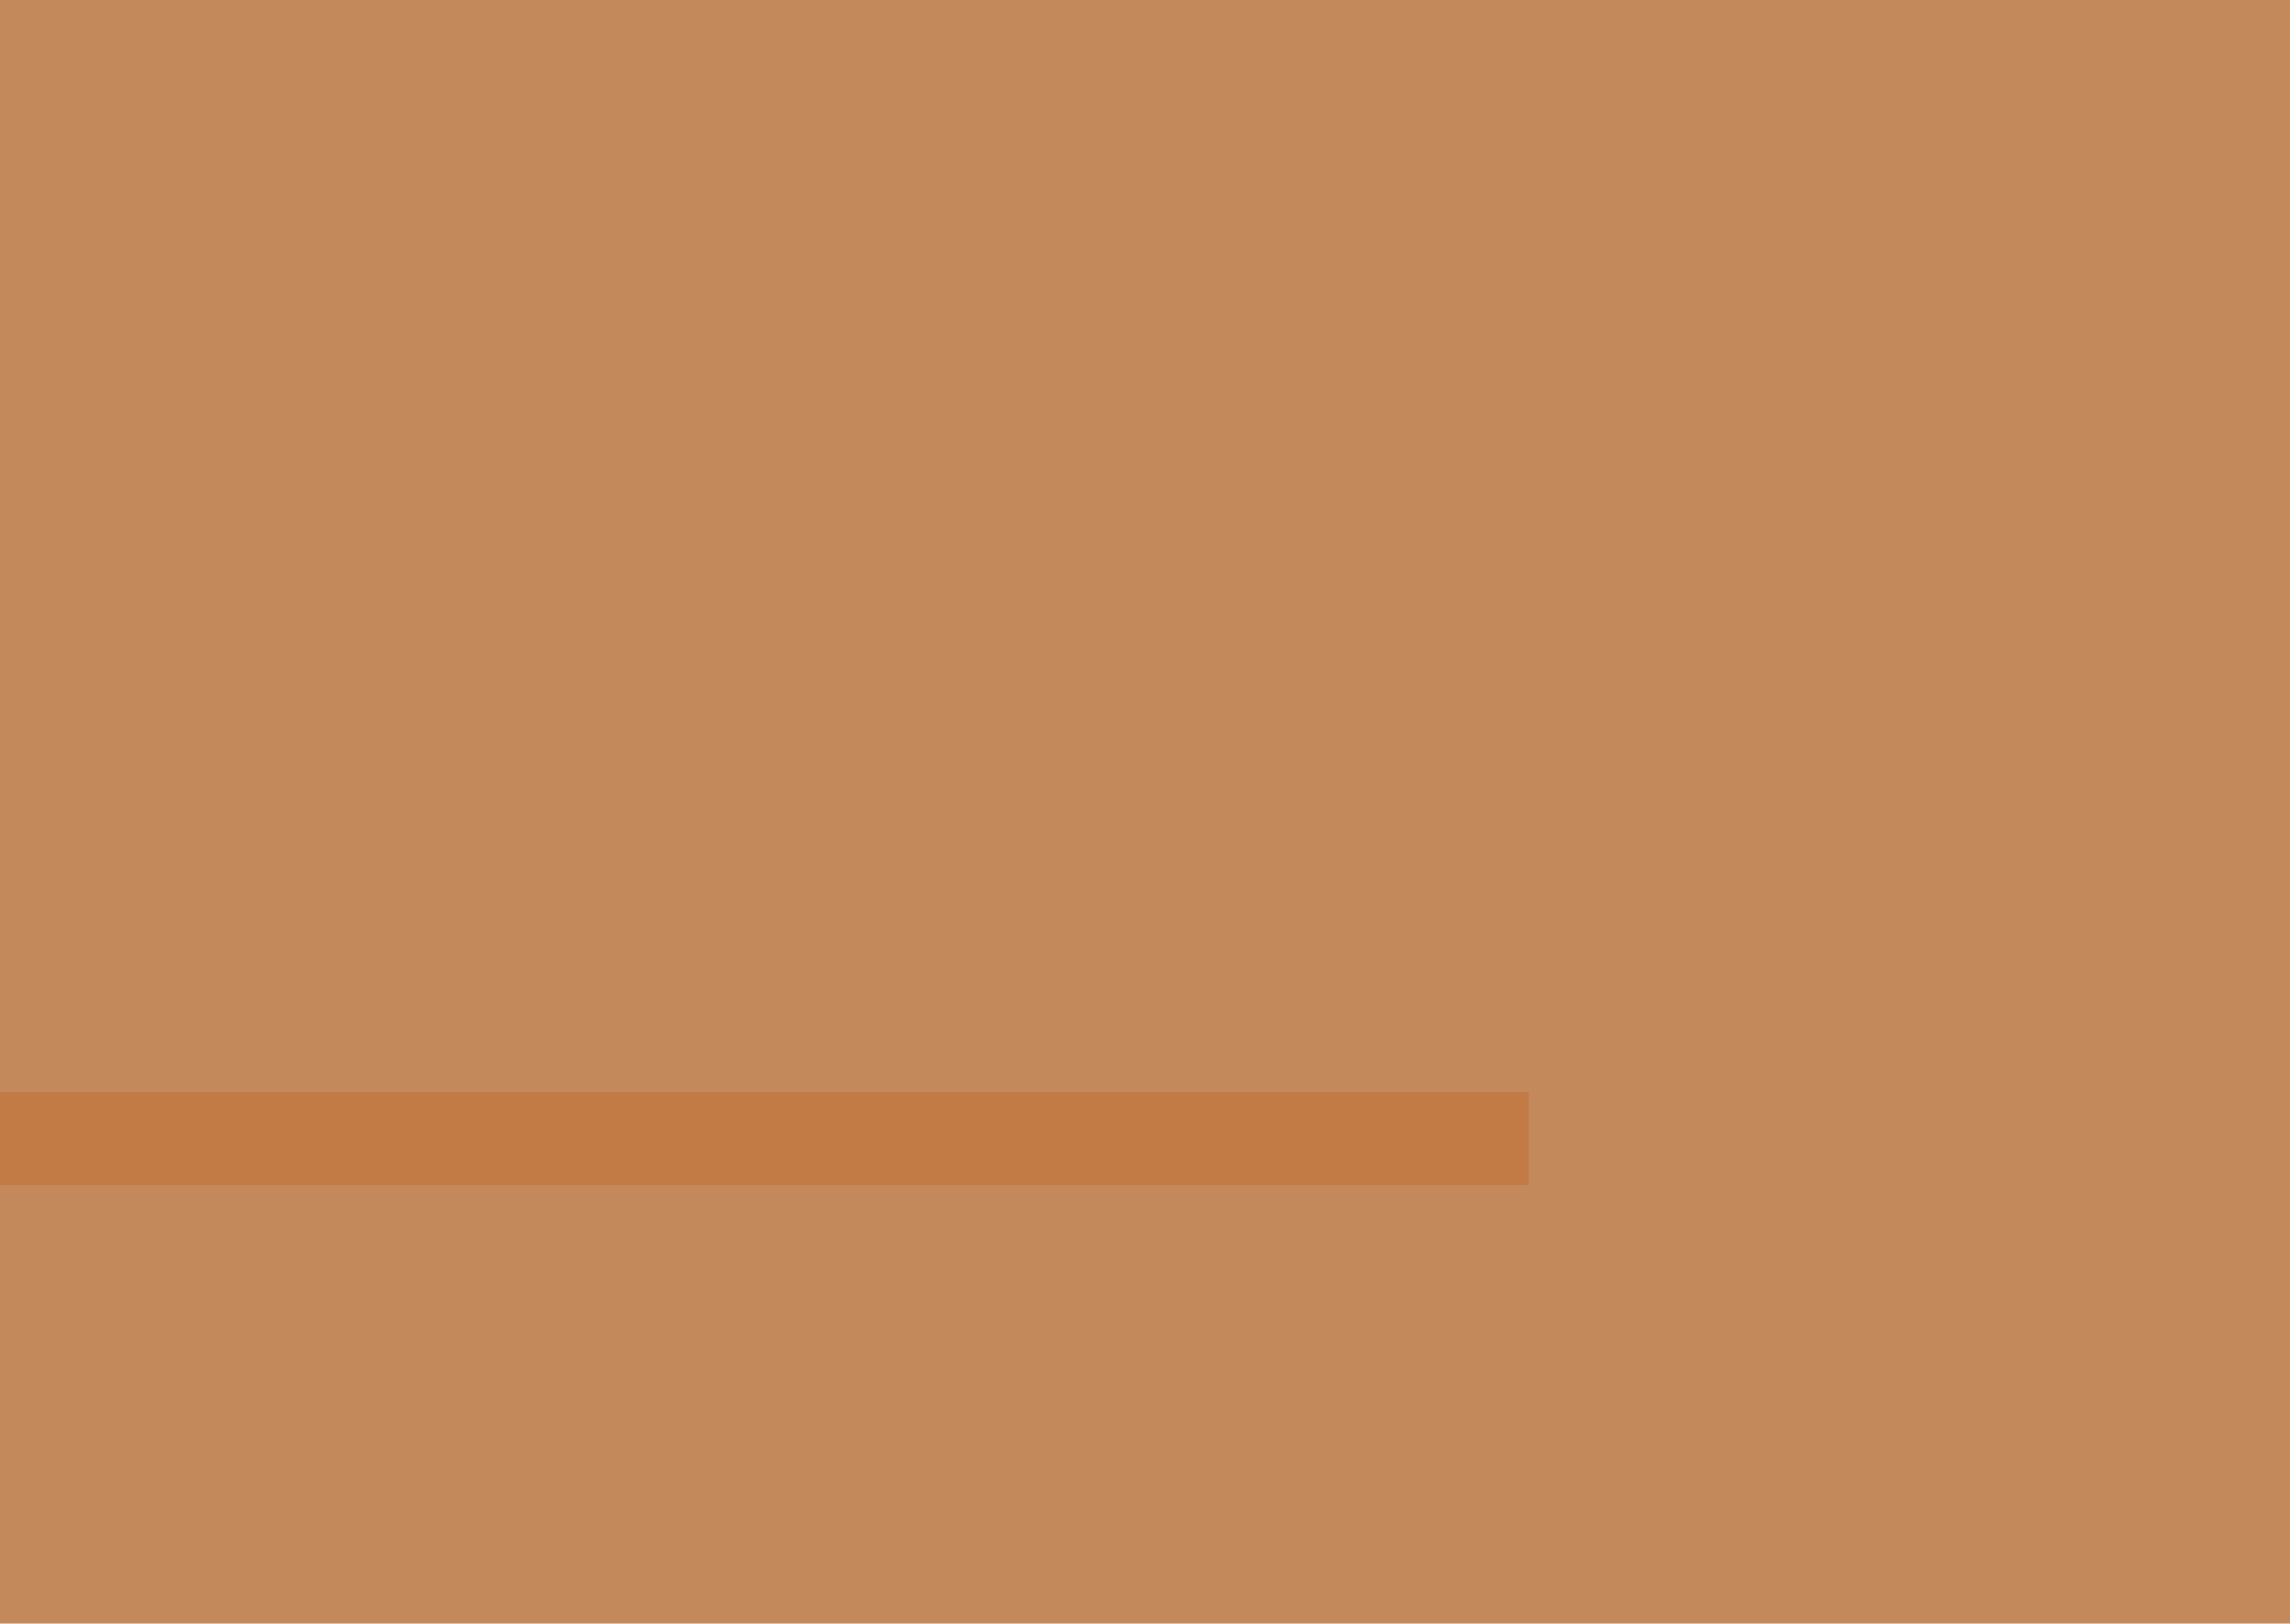 <svg width="1275" height="904" viewBox="0 0 1275 904" fill="none" xmlns="http://www.w3.org/2000/svg">
<g clip-path="url(#clip0_50_30)">
<path d="M0 0H1275V904H637.5H0V0Z" fill="#C3895B"/>
<rect y="608" width="851" height="52" fill="#C37B45"/>
<path d="M591.089 704.988C591.056 705.151 591.04 705.33 591.04 705.525C591.04 705.688 591.024 705.851 590.991 706.014C590.731 706.242 590.503 706.388 590.308 706.453C590.145 706.518 589.998 706.681 589.868 706.941C589.771 707.104 589.722 707.283 589.722 707.479C589.722 707.674 589.673 707.853 589.575 708.016C589.478 708.243 589.233 708.488 588.843 708.748C588.485 708.976 588.224 709.122 588.062 709.188C587.866 709.285 587.655 709.367 587.427 709.432C587.231 709.497 587.036 709.578 586.841 709.676C586.548 709.806 586.304 709.904 586.108 709.969C585.946 710.034 585.767 710.083 585.571 710.115C585.376 710.115 585.164 710.132 584.937 710.164C584.709 710.164 584.416 710.197 584.058 710.262C583.96 710.262 583.895 710.294 583.862 710.359C583.83 710.392 583.765 710.441 583.667 710.506C583.569 710.571 583.423 710.636 583.228 710.701C583.032 710.734 582.739 710.766 582.349 710.799C581.991 710.831 581.714 710.864 581.519 710.896C581.356 710.896 581.079 710.929 580.688 710.994C580.461 711.059 580.249 711.157 580.054 711.287C579.858 711.417 579.647 711.531 579.419 711.629C578.963 711.889 578.621 712.15 578.394 712.41C578.198 712.638 578.035 712.85 577.905 713.045C577.71 713.37 577.612 713.745 577.612 714.168C577.645 714.559 577.58 714.982 577.417 715.438C577.287 715.763 577.075 716.089 576.782 716.414C576.489 716.74 576.278 717.081 576.147 717.439C576.115 717.602 576.115 717.781 576.147 717.977C576.18 718.172 576.18 718.383 576.147 718.611C576.082 719.035 575.936 719.474 575.708 719.93C575.48 720.353 575.285 720.809 575.122 721.297C575.057 721.557 575.024 721.818 575.024 722.078C575.057 722.339 575.041 722.599 574.976 722.859C574.878 723.478 574.731 724.145 574.536 724.861C574.341 725.545 574.162 726.229 573.999 726.912C573.934 727.303 573.901 727.71 573.901 728.133C573.934 728.523 573.901 728.865 573.804 729.158C573.739 729.451 573.608 729.728 573.413 729.988C573.25 730.249 573.088 730.525 572.925 730.818C572.795 731.079 572.697 731.372 572.632 731.697C572.599 731.99 572.681 732.316 572.876 732.674C572.778 733.878 572.616 735.099 572.388 736.336C572.16 737.573 571.867 738.761 571.509 739.9C571.411 740.258 571.248 740.73 571.021 741.316C570.825 741.902 570.63 742.277 570.435 742.439C570.239 742.602 569.979 742.7 569.653 742.732C569.36 742.798 569.051 742.798 568.726 742.732C568.433 742.667 568.156 742.553 567.896 742.391C567.635 742.228 567.456 742.033 567.358 741.805C567.163 741.935 566.984 742.114 566.821 742.342C566.691 742.57 566.496 742.749 566.235 742.879C565.91 743.042 565.568 743.107 565.21 743.074C564.884 743.042 564.543 743.107 564.185 743.27C563.859 743.4 563.566 743.546 563.306 743.709C563.045 743.904 562.785 744.035 562.524 744.1C562.362 744.165 562.199 744.181 562.036 744.148C561.906 744.148 561.776 744.181 561.646 744.246C561.45 744.344 561.304 744.507 561.206 744.734C561.108 744.962 560.962 745.141 560.767 745.271C560.506 745.206 560.213 745.158 559.888 745.125C559.562 745.125 559.318 745.044 559.155 744.881C559.09 744.035 559.22 743.286 559.546 742.635C559.871 742.016 560.116 741.398 560.278 740.779C560.409 740.421 560.49 740.079 560.522 739.754C560.588 739.428 560.653 739.054 560.718 738.631C560.848 738.175 561.011 737.703 561.206 737.215C561.401 736.694 561.548 736.173 561.646 735.652C561.743 735.294 561.792 734.936 561.792 734.578C561.825 734.188 561.906 733.813 562.036 733.455C562.101 733.195 562.264 732.918 562.524 732.625C562.785 732.299 562.98 731.958 563.11 731.6C563.241 731.242 563.354 730.835 563.452 730.379C563.55 729.923 563.68 729.484 563.843 729.061C564.006 728.507 564.233 728.035 564.526 727.645C564.852 727.254 564.998 726.814 564.966 726.326C564.966 726.098 564.917 725.919 564.819 725.789C564.722 725.659 564.673 725.512 564.673 725.35C564.64 725.089 564.673 724.731 564.771 724.275C564.868 723.82 564.966 723.413 565.063 723.055C565.226 722.371 565.389 721.753 565.552 721.199C565.715 720.646 565.877 720.092 566.04 719.539C566.105 719.279 566.154 719.035 566.187 718.807C566.252 718.546 566.317 718.318 566.382 718.123C566.447 717.863 566.545 717.651 566.675 717.488C566.838 717.293 566.951 717.098 567.017 716.902C567.082 716.674 567.131 716.398 567.163 716.072C567.228 715.747 567.31 715.438 567.407 715.145C567.505 714.917 567.603 714.705 567.7 714.51C567.83 714.314 567.912 714.119 567.944 713.924C568.009 713.501 567.944 713.11 567.749 712.752C567.586 712.394 567.505 712.02 567.505 711.629C567.147 711.368 566.724 711.222 566.235 711.189C565.747 711.124 565.275 711.108 564.819 711.141C564.364 711.173 563.957 711.206 563.599 711.238C563.241 711.238 562.834 711.255 562.378 711.287C561.629 711.32 560.978 711.385 560.425 711.482C559.871 711.58 559.334 711.678 558.813 711.775C558.325 711.873 557.821 711.954 557.3 712.02C556.779 712.052 556.193 712.052 555.542 712.02C555.607 711.661 555.656 711.287 555.688 710.896C555.688 710.473 555.737 710.132 555.835 709.871C556.03 709.708 556.226 709.627 556.421 709.627C556.616 709.594 556.828 709.562 557.056 709.529C556.925 709.334 556.86 709.155 556.86 708.992C556.893 708.829 556.925 708.683 556.958 708.553C557.023 708.39 557.088 708.243 557.153 708.113C557.251 707.951 557.316 707.804 557.349 707.674C557.414 707.348 557.43 707.023 557.397 706.697C557.397 706.372 557.544 706.111 557.837 705.916C558.293 705.883 558.7 705.883 559.058 705.916C559.416 705.949 559.757 705.997 560.083 706.062C560.409 706.095 560.734 706.128 561.06 706.16C561.418 706.193 561.825 706.193 562.28 706.16C563.322 706.095 564.168 706.014 564.819 705.916C565.503 705.818 566.333 705.753 567.31 705.721C567.993 705.721 568.644 705.737 569.263 705.77C569.914 705.77 570.516 705.802 571.069 705.867C571.655 705.965 572.078 706.014 572.339 706.014C572.632 706.014 572.892 706.014 573.12 706.014C573.348 705.981 573.592 705.949 573.853 705.916C574.113 705.883 574.504 705.867 575.024 705.867C575.578 705.867 576.099 705.835 576.587 705.77C577.108 705.672 577.645 705.639 578.198 705.672C578.817 705.672 579.24 705.721 579.468 705.818C579.728 705.883 579.94 705.949 580.103 706.014C580.265 706.079 580.444 706.144 580.64 706.209C580.835 706.242 581.193 706.225 581.714 706.16C582.072 706.095 582.3 706.03 582.397 705.965C582.495 705.867 582.723 705.786 583.081 705.721C583.407 705.688 583.732 705.688 584.058 705.721C584.383 705.721 584.725 705.704 585.083 705.672C586.06 705.574 587.036 705.411 588.013 705.184C589.022 704.923 590.047 704.858 591.089 704.988ZM614.087 706.16C614.868 706.844 615.666 707.495 616.479 708.113C617.326 708.699 618.026 709.399 618.579 710.213C618.709 710.376 618.807 710.555 618.872 710.75C618.97 710.945 619.084 711.124 619.214 711.287C619.474 711.645 619.751 712.036 620.044 712.459C620.337 712.882 620.549 713.37 620.679 713.924C620.744 714.314 620.744 714.738 620.679 715.193C620.614 715.617 620.614 716.056 620.679 716.512C620.711 716.707 620.809 716.87 620.972 717C621.167 717.098 621.297 717.277 621.362 717.537C621.46 717.993 621.427 718.449 621.265 718.904C621.134 719.36 621.102 719.881 621.167 720.467C621.167 720.825 621.248 721.134 621.411 721.395C621.606 721.622 621.704 721.883 621.704 722.176C621.737 722.632 621.688 723.087 621.558 723.543C621.427 723.966 621.33 724.389 621.265 724.812C621.004 726.147 620.76 727.286 620.532 728.23C620.337 729.174 619.979 730.135 619.458 731.111C619.165 731.567 618.905 732.039 618.677 732.527C618.481 733.016 618.254 733.455 617.993 733.846C617.31 734.887 616.545 735.848 615.698 736.727C614.852 737.573 614.087 738.436 613.403 739.314C612.166 739.868 610.994 740.405 609.888 740.926C608.781 741.447 607.528 741.935 606.128 742.391C605.802 742.488 605.477 742.602 605.151 742.732C604.858 742.863 604.533 742.977 604.175 743.074C603.752 743.172 603.312 743.237 602.856 743.27C602.401 743.302 601.945 743.351 601.489 743.416C601.164 743.481 600.838 743.562 600.513 743.66C600.187 743.79 599.845 743.872 599.487 743.904C599.129 743.969 598.787 743.953 598.462 743.855C598.169 743.758 597.843 743.676 597.485 743.611C597.225 743.546 596.932 743.53 596.606 743.562C596.313 743.628 596.037 743.644 595.776 743.611C595.614 743.579 595.451 743.497 595.288 743.367C595.125 743.27 594.93 743.172 594.702 743.074C594.507 742.977 594.279 742.911 594.019 742.879C593.791 742.846 593.579 742.798 593.384 742.732C593.123 742.635 592.879 742.505 592.651 742.342C592.424 742.212 592.179 742.114 591.919 742.049C591.724 741.984 591.528 741.951 591.333 741.951C591.138 741.951 590.959 741.919 590.796 741.854C590.568 741.788 590.356 741.658 590.161 741.463C589.998 741.235 589.787 741.04 589.526 740.877C589.266 740.714 589.006 740.584 588.745 740.486C588.485 740.389 588.273 740.275 588.11 740.145C587.655 739.819 587.183 739.363 586.694 738.777C586.239 738.191 585.832 737.573 585.474 736.922C585.181 736.336 584.823 735.734 584.399 735.115C584.009 734.497 583.7 733.846 583.472 733.162C583.407 732.771 583.358 732.348 583.325 731.893C583.293 731.404 583.244 730.916 583.179 730.428C583.114 729.484 583.081 728.507 583.081 727.498C583.114 726.489 583.228 725.382 583.423 724.178C583.488 723.82 583.602 723.478 583.765 723.152C583.927 722.794 584.09 722.436 584.253 722.078C584.383 721.72 584.497 721.362 584.595 721.004C584.725 720.646 584.855 720.304 584.985 719.979C585.148 719.686 585.376 719.409 585.669 719.148C585.962 718.888 586.157 718.579 586.255 718.221C586.353 717.863 586.336 717.537 586.206 717.244C586.108 716.951 586.092 716.609 586.157 716.219C586.255 715.438 586.613 714.754 587.231 714.168C587.882 713.549 588.485 712.915 589.038 712.264C589.754 711.482 590.438 710.831 591.089 710.311C591.74 709.79 592.505 709.204 593.384 708.553C593.514 708.488 593.677 708.423 593.872 708.357C594.1 708.26 594.312 708.146 594.507 708.016C594.67 707.885 594.832 707.755 594.995 707.625C595.158 707.462 595.304 707.348 595.435 707.283C595.728 707.218 596.021 707.218 596.313 707.283C596.639 707.316 596.948 707.299 597.241 707.234C597.502 707.169 597.746 707.039 597.974 706.844C598.234 706.648 598.478 706.437 598.706 706.209C598.934 705.981 599.162 705.753 599.39 705.525C599.618 705.298 599.845 705.118 600.073 704.988C600.171 704.923 600.285 704.891 600.415 704.891C600.578 704.858 600.724 704.809 600.854 704.744C601.766 704.354 602.726 704.223 603.735 704.354C604.777 704.451 605.819 704.533 606.86 704.598C607.642 704.663 608.423 704.728 609.204 704.793C610.018 704.826 610.767 704.939 611.45 705.135C611.906 705.265 612.345 705.46 612.769 705.721C613.192 705.949 613.631 706.095 614.087 706.16ZM605.493 736.434C605.721 736.206 605.949 735.913 606.177 735.555C606.405 735.164 606.649 734.79 606.909 734.432C607.43 733.553 607.918 732.658 608.374 731.746C608.83 730.802 609.285 729.858 609.741 728.914C610.164 727.97 610.522 726.977 610.815 725.936C611.141 724.861 611.483 723.787 611.841 722.713C611.971 722.355 612.166 721.964 612.427 721.541C612.72 721.118 612.866 720.76 612.866 720.467C612.899 720.239 612.834 720.027 612.671 719.832C612.541 719.604 612.459 719.409 612.427 719.246C612.427 719.018 612.427 718.823 612.427 718.66C612.459 718.465 612.459 718.27 612.427 718.074C612.427 717.879 612.394 717.7 612.329 717.537C612.264 717.374 612.199 717.212 612.134 717.049C612.069 716.756 612.02 716.447 611.987 716.121C611.955 715.796 611.938 715.486 611.938 715.193C611.938 714.933 611.955 714.689 611.987 714.461C612.02 714.201 612.02 713.94 611.987 713.68C611.825 712.898 611.483 712.231 610.962 711.678C610.441 711.092 609.92 710.587 609.399 710.164C609.237 710.034 609.106 709.904 609.009 709.773C608.911 709.611 608.797 709.497 608.667 709.432C608.439 709.367 608.179 709.318 607.886 709.285C607.625 709.253 607.397 709.253 607.202 709.285C606.486 709.35 605.835 709.513 605.249 709.773C604.696 710.001 604.061 710.197 603.345 710.359C602.303 711.043 601.18 711.824 599.976 712.703C598.804 713.582 597.843 714.575 597.095 715.682C596.997 715.844 596.916 716.007 596.851 716.17C596.818 716.333 596.753 716.495 596.655 716.658C596.493 716.919 596.313 717.146 596.118 717.342C595.923 717.505 595.744 717.716 595.581 717.977C595.288 718.465 594.995 719.002 594.702 719.588C594.409 720.174 594.214 720.711 594.116 721.199C593.953 721.85 593.856 722.55 593.823 723.299C593.791 724.048 593.726 724.796 593.628 725.545C593.53 726.456 593.416 727.352 593.286 728.23C593.156 729.077 593.123 729.874 593.188 730.623C593.188 730.818 593.221 731.03 593.286 731.258C593.351 731.453 593.4 731.665 593.433 731.893C593.53 732.739 593.628 733.455 593.726 734.041C593.823 734.627 594.084 735.18 594.507 735.701C594.67 735.896 594.897 736.076 595.19 736.238C595.483 736.368 595.728 736.531 595.923 736.727C596.086 736.889 596.2 737.052 596.265 737.215C596.362 737.378 596.493 737.524 596.655 737.654C597.729 738.501 599.259 738.924 601.245 738.924C601.864 738.501 602.58 738.126 603.394 737.801C604.24 737.475 604.94 737.02 605.493 736.434ZM680.688 705.232C680.916 705.623 681.03 705.997 681.03 706.355C680.282 706.551 679.614 706.779 679.028 707.039C678.475 707.267 677.97 707.544 677.515 707.869C677.059 708.162 676.636 708.536 676.245 708.992C675.887 709.415 675.529 709.92 675.171 710.506C674.976 710.799 674.748 711.027 674.487 711.189C674.259 711.352 674.064 711.596 673.901 711.922C673.674 712.345 673.494 712.817 673.364 713.338C673.234 713.826 673.104 714.331 672.974 714.852C672.909 715.014 672.843 715.193 672.778 715.389C672.713 715.551 672.648 715.714 672.583 715.877C672.518 716.235 672.502 716.577 672.534 716.902C672.567 717.228 672.518 717.553 672.388 717.879C672.29 718.139 672.16 718.351 671.997 718.514C671.834 718.676 671.704 718.855 671.606 719.051C671.346 719.507 671.167 720.011 671.069 720.564C671.004 721.118 670.939 721.704 670.874 722.322C670.841 722.518 670.776 722.697 670.679 722.859C670.614 723.022 670.549 723.201 670.483 723.396C670.418 723.657 670.369 723.917 670.337 724.178C670.304 724.406 670.256 724.65 670.19 724.91C669.963 725.561 669.718 726.229 669.458 726.912C669.23 727.563 669.067 728.214 668.97 728.865C668.905 729.223 668.872 729.581 668.872 729.939C668.905 730.265 668.888 730.607 668.823 730.965C668.66 731.909 668.433 732.82 668.14 733.699C667.847 734.546 667.57 735.376 667.31 736.189C667.147 736.775 667.017 737.329 666.919 737.85C666.854 738.338 666.724 738.859 666.528 739.412C666.398 739.705 666.3 739.982 666.235 740.242C666.17 740.47 666.04 740.698 665.845 740.926C665.649 741.154 665.373 741.333 665.015 741.463C664.657 741.593 664.282 741.707 663.892 741.805C663.501 741.902 663.11 741.984 662.72 742.049C662.362 742.146 662.036 742.244 661.743 742.342C661.45 742.472 661.206 742.651 661.011 742.879C660.815 743.139 660.604 743.367 660.376 743.562C660.148 743.79 659.888 743.937 659.595 744.002C659.334 744.1 658.976 744.051 658.521 743.855C658.488 743.465 658.472 743.025 658.472 742.537C658.504 742.049 658.553 741.609 658.618 741.219C658.716 740.665 658.879 740.177 659.106 739.754C659.367 739.331 659.611 738.875 659.839 738.387C660.197 737.54 660.425 736.727 660.522 735.945C660.62 735.164 660.832 734.35 661.157 733.504C661.45 733.309 661.646 733.097 661.743 732.869C661.841 732.641 661.89 732.397 661.89 732.137C661.922 731.844 661.922 731.535 661.89 731.209C661.857 730.883 661.873 730.525 661.938 730.135C661.971 729.744 662.069 729.354 662.231 728.963C662.394 728.572 662.508 728.165 662.573 727.742C662.638 727.384 662.671 727.107 662.671 726.912C662.703 726.684 662.72 726.489 662.72 726.326C662.752 726.163 662.785 726.001 662.817 725.838C662.882 725.643 662.964 725.398 663.062 725.105C663.192 724.812 663.338 724.52 663.501 724.227C663.664 723.934 663.81 723.624 663.94 723.299C664.201 722.452 664.396 721.557 664.526 720.613C664.657 719.669 664.787 718.742 664.917 717.83C664.982 717.277 665.08 716.658 665.21 715.975C665.373 715.291 665.422 714.673 665.356 714.119C665.226 714.119 664.982 714.314 664.624 714.705C664.299 715.096 663.892 715.617 663.403 716.268C662.948 716.886 662.427 717.602 661.841 718.416C661.287 719.197 660.734 720.011 660.181 720.857C659.66 721.671 659.155 722.452 658.667 723.201C658.211 723.917 657.837 724.536 657.544 725.057C657.056 725.35 656.681 725.691 656.421 726.082C656.193 726.44 655.998 726.831 655.835 727.254C655.672 727.677 655.509 728.133 655.347 728.621C655.184 729.077 654.94 729.549 654.614 730.037C654.354 731.046 653.914 732.039 653.296 733.016C652.677 733.992 652.173 734.952 651.782 735.896C651.685 736.157 651.587 736.401 651.489 736.629C651.424 736.824 651.31 737.052 651.147 737.312C650.887 737.964 650.578 738.598 650.22 739.217C649.894 739.803 649.552 740.421 649.194 741.072C648.804 741.723 648.364 742.326 647.876 742.879C647.681 743.139 647.518 743.481 647.388 743.904C647.29 744.327 647.127 744.572 646.899 744.637C646.606 744.702 646.297 744.653 645.972 744.49C645.646 744.36 645.337 744.262 645.044 744.197C644.458 743.351 644.116 742.505 644.019 741.658C644.019 741.43 644.051 741.219 644.116 741.023C644.181 740.796 644.198 740.584 644.165 740.389C644.132 740.031 643.986 739.64 643.726 739.217C643.465 738.761 643.302 738.305 643.237 737.85C643.107 737.296 643.107 736.775 643.237 736.287C643.368 735.766 643.368 735.294 643.237 734.871C643.172 734.676 643.042 734.513 642.847 734.383C642.684 734.22 642.57 734.057 642.505 733.895C642.44 733.667 642.407 733.406 642.407 733.113C642.44 732.82 642.44 732.527 642.407 732.234C642.31 731.681 642.147 731.062 641.919 730.379C641.724 729.695 641.545 729.012 641.382 728.328C641.219 727.84 640.991 727.27 640.698 726.619C640.438 725.968 640.275 725.35 640.21 724.764C640.177 724.438 640.145 724.145 640.112 723.885C640.112 723.592 640.096 723.315 640.063 723.055C639.998 722.469 639.852 721.834 639.624 721.15C639.396 720.467 639.152 719.783 638.892 719.1C638.664 718.416 638.452 717.732 638.257 717.049C638.094 716.365 638.013 715.698 638.013 715.047C637.85 715.112 637.703 715.258 637.573 715.486C637.443 715.714 637.313 715.991 637.183 716.316C637.052 716.642 636.938 716.967 636.841 717.293C636.743 717.618 636.662 717.879 636.597 718.074C636.499 718.237 636.369 718.416 636.206 718.611C636.043 718.807 635.946 719.035 635.913 719.295C635.881 719.425 635.897 719.572 635.962 719.734C636.06 719.897 636.108 720.076 636.108 720.271C636.141 720.792 636.043 721.346 635.815 721.932C635.588 722.485 635.392 723.038 635.229 723.592C635.067 724.243 634.937 724.926 634.839 725.643C634.741 726.326 634.546 727.042 634.253 727.791C633.993 728.507 633.781 729.24 633.618 729.988C633.488 730.704 633.341 731.355 633.179 731.941C633.114 732.365 633.081 732.788 633.081 733.211C633.081 733.634 633.016 733.976 632.886 734.236C632.723 734.562 632.446 734.822 632.056 735.018C631.698 735.213 631.47 735.49 631.372 735.848C631.34 736.531 631.193 737.312 630.933 738.191C630.672 739.07 630.444 739.884 630.249 740.633C630.184 740.926 630.135 741.235 630.103 741.561C630.07 741.854 630.005 742.114 629.907 742.342C629.842 742.602 629.712 742.814 629.517 742.977C629.354 743.172 629.093 743.286 628.735 743.318C628.117 743.383 627.498 743.237 626.88 742.879C626.294 742.521 625.936 742.146 625.806 741.756C625.741 741.495 625.741 741.235 625.806 740.975C625.871 740.682 625.903 740.405 625.903 740.145C625.48 740.405 625.155 740.535 624.927 740.535C624.731 740.535 624.552 740.47 624.39 740.34C624.227 740.177 624.048 739.982 623.853 739.754C623.657 739.493 623.397 739.249 623.071 739.021C622.746 738.761 622.502 738.615 622.339 738.582C622.176 738.517 622.062 738.257 621.997 737.801C621.932 737.312 621.965 736.84 622.095 736.385C622.225 735.929 622.388 735.555 622.583 735.262C622.681 735.066 622.811 734.904 622.974 734.773C623.136 734.611 623.267 734.448 623.364 734.285C623.494 734.025 623.494 733.667 623.364 733.211C623.267 732.723 623.299 732.299 623.462 731.941C623.69 731.453 623.934 730.997 624.194 730.574C624.455 730.118 624.601 729.565 624.634 728.914C624.666 728.654 624.65 728.377 624.585 728.084C624.52 727.791 624.52 727.514 624.585 727.254C624.618 726.993 624.666 726.733 624.731 726.473C624.829 726.18 624.927 725.854 625.024 725.496C625.122 725.008 625.301 724.487 625.562 723.934C625.822 723.38 626.034 722.778 626.196 722.127C626.326 721.867 626.44 721.606 626.538 721.346C626.636 721.053 626.733 720.776 626.831 720.516C627.026 719.962 627.157 719.425 627.222 718.904C627.319 718.351 627.45 717.814 627.612 717.293C627.677 717.098 627.775 716.935 627.905 716.805C628.068 716.642 628.182 716.479 628.247 716.316C628.507 715.763 628.638 715.193 628.638 714.607C628.638 713.989 628.703 713.354 628.833 712.703C628.931 712.085 629.045 711.531 629.175 711.043C629.338 710.522 629.468 710.05 629.565 709.627C629.663 709.171 629.679 708.748 629.614 708.357C629.582 707.967 629.419 707.56 629.126 707.137C628.963 706.909 628.784 706.746 628.589 706.648C628.426 706.551 628.328 706.421 628.296 706.258C628.296 705.867 628.442 705.656 628.735 705.623C629.061 705.558 629.419 705.574 629.81 705.672C630.2 705.77 630.575 705.9 630.933 706.062C631.323 706.193 631.567 706.274 631.665 706.307C631.828 706.339 632.023 706.339 632.251 706.307C632.479 706.274 632.723 706.29 632.983 706.355C633.276 706.388 633.569 706.437 633.862 706.502C634.155 706.567 634.416 706.616 634.644 706.648C635.164 706.648 635.539 706.648 635.767 706.648C635.994 706.616 636.353 706.583 636.841 706.551C637.297 706.518 637.85 706.518 638.501 706.551C639.185 706.583 639.771 706.567 640.259 706.502C640.682 706.469 641.203 706.404 641.821 706.307C642.472 706.209 643.091 706.128 643.677 706.062C644.295 705.997 644.832 705.997 645.288 706.062C645.776 706.095 646.053 706.258 646.118 706.551C646.216 706.909 646.118 707.234 645.825 707.527C645.565 707.788 645.402 708.064 645.337 708.357C645.272 709.139 645.19 710.018 645.093 710.994C644.995 711.938 644.995 712.736 645.093 713.387C645.158 713.745 645.174 714.103 645.142 714.461C645.109 714.786 645.142 715.079 645.239 715.34C645.435 716.056 645.581 716.74 645.679 717.391C645.711 717.781 645.858 718.156 646.118 718.514C646.411 718.839 646.541 719.181 646.509 719.539C646.476 719.995 646.558 720.467 646.753 720.955C646.981 721.411 647.111 721.899 647.144 722.42C647.209 722.941 647.241 723.478 647.241 724.031C647.274 724.585 647.453 725.089 647.778 725.545C648.104 725.285 648.299 724.959 648.364 724.568C648.462 724.178 648.592 723.803 648.755 723.445C648.82 723.283 648.918 723.136 649.048 723.006C649.211 722.843 649.357 722.68 649.487 722.518C649.845 721.769 650.285 720.988 650.806 720.174C651.359 719.327 651.831 718.481 652.222 717.635C652.645 716.821 653.052 716.007 653.442 715.193C653.833 714.347 654.207 713.501 654.565 712.654C654.631 712.524 654.744 712.378 654.907 712.215C655.103 712.052 655.298 711.889 655.493 711.727C655.688 711.564 655.868 711.417 656.03 711.287C656.226 711.124 656.372 710.962 656.47 710.799C656.958 709.887 657.365 709.106 657.69 708.455C658.049 707.771 658.309 706.925 658.472 705.916C659.058 705.883 659.611 705.9 660.132 705.965C660.685 706.03 661.287 706.111 661.938 706.209C662.199 706.274 662.427 706.355 662.622 706.453C662.85 706.551 663.078 706.616 663.306 706.648C663.761 706.714 664.119 706.73 664.38 706.697C664.673 706.665 664.917 706.632 665.112 706.6C665.34 706.535 665.552 706.502 665.747 706.502C665.975 706.469 666.284 706.518 666.675 706.648C667.782 706.648 668.921 706.567 670.093 706.404C671.265 706.242 672.437 706.079 673.608 705.916C674.813 705.721 676.001 705.558 677.173 705.428C678.377 705.298 679.549 705.232 680.688 705.232ZM683.179 740.779C682.528 740.779 682.039 740.926 681.714 741.219C681.421 741.479 681.209 741.821 681.079 742.244C680.688 742.146 680.233 742.13 679.712 742.195C679.224 742.26 678.719 742.326 678.198 742.391C677.71 742.456 677.222 742.488 676.733 742.488C676.278 742.521 675.887 742.439 675.562 742.244C675.399 742.146 675.269 742.016 675.171 741.854C675.073 741.658 674.959 741.479 674.829 741.316C674.699 741.121 674.569 740.942 674.438 740.779C674.276 740.617 674.178 740.454 674.146 740.291C674.08 740.096 674.129 739.819 674.292 739.461C674.455 739.07 674.601 738.794 674.731 738.631C674.862 738.533 675.008 738.452 675.171 738.387C675.366 738.322 675.545 738.224 675.708 738.094C676.164 737.736 676.489 737.296 676.685 736.775C676.912 736.222 677.108 735.783 677.271 735.457C677.498 735.294 677.759 735.132 678.052 734.969C678.377 734.773 678.507 734.529 678.442 734.236C678.149 734.074 677.808 734.008 677.417 734.041C677.026 734.041 676.636 734.025 676.245 733.992C675.594 733.992 674.943 733.943 674.292 733.846C673.641 733.748 673.055 733.667 672.534 733.602C671.688 733.439 670.955 733.048 670.337 732.43C669.686 731.811 669.409 731.03 669.507 730.086C669.735 729.988 669.995 729.939 670.288 729.939C670.549 729.939 670.841 729.956 671.167 729.988C671.46 730.021 671.769 730.053 672.095 730.086C672.388 730.086 672.664 730.037 672.925 729.939C673.218 730.135 673.494 730.232 673.755 730.232C673.983 730.232 674.211 730.184 674.438 730.086C674.634 729.988 674.829 729.891 675.024 729.793C675.22 729.663 675.399 729.581 675.562 729.549C675.724 729.516 675.871 729.516 676.001 729.549C676.131 729.581 676.278 729.598 676.44 729.598C676.701 729.598 676.961 729.565 677.222 729.5C677.482 729.402 677.791 729.321 678.149 729.256C678.638 729.191 679.142 729.158 679.663 729.158C680.184 729.126 680.623 729.028 680.981 728.865C681.209 728.768 681.47 728.605 681.763 728.377C682.056 728.117 682.267 727.889 682.397 727.693C682.463 727.531 682.479 727.384 682.446 727.254C682.446 727.091 682.479 726.928 682.544 726.766C682.707 726.212 682.983 725.724 683.374 725.301C683.797 724.878 684.139 724.406 684.399 723.885C684.497 723.624 684.562 723.429 684.595 723.299C684.66 723.169 684.709 723.055 684.741 722.957C684.774 722.859 684.806 722.745 684.839 722.615C684.904 722.485 685.018 722.29 685.181 722.029C685.474 721.574 685.767 721.134 686.06 720.711C686.385 720.288 686.759 719.881 687.183 719.49C687.183 719.295 687.215 719.132 687.28 719.002C687.345 718.839 687.41 718.676 687.476 718.514C688.354 718.156 689.071 717.684 689.624 717.098C690.177 716.512 690.731 715.893 691.284 715.242C691.252 714.917 691.317 714.689 691.479 714.559C691.642 714.396 691.724 714.152 691.724 713.826C691.724 713.663 691.659 713.484 691.528 713.289C691.431 713.061 691.382 712.833 691.382 712.605C691.382 712.345 691.479 712.085 691.675 711.824C691.903 711.531 692.098 711.271 692.261 711.043C692.521 710.783 692.716 710.522 692.847 710.262C693.009 710.001 693.172 709.757 693.335 709.529C693.595 709.236 693.856 708.976 694.116 708.748C694.409 708.52 694.686 708.243 694.946 707.918C695.076 707.723 695.174 707.511 695.239 707.283C695.337 707.023 695.483 706.827 695.679 706.697C695.972 706.502 696.379 706.388 696.899 706.355C697.42 706.323 697.941 706.29 698.462 706.258C699.08 706.225 699.748 706.16 700.464 706.062C701.213 705.932 701.945 705.802 702.661 705.672C703.41 705.542 704.126 705.428 704.81 705.33C705.526 705.2 706.177 705.118 706.763 705.086C707.349 705.021 707.902 705.005 708.423 705.037C708.976 705.07 709.416 705.021 709.741 704.891C710.197 705.281 710.653 705.672 711.108 706.062C711.597 706.421 712.052 706.811 712.476 707.234C712.606 707.885 712.72 708.488 712.817 709.041C712.915 709.594 712.931 710.148 712.866 710.701C712.801 710.962 712.687 711.206 712.524 711.434C712.394 711.661 712.345 711.922 712.378 712.215C712.378 712.703 712.524 713.191 712.817 713.68C713.11 714.135 713.322 714.64 713.452 715.193C713.485 715.454 713.436 715.714 713.306 715.975C713.208 716.202 713.143 716.447 713.11 716.707C713.078 716.967 713.094 717.26 713.159 717.586C713.224 717.879 713.289 718.188 713.354 718.514C713.354 718.904 713.338 719.295 713.306 719.686C713.273 720.076 713.289 720.483 713.354 720.906C713.42 721.329 713.501 721.769 713.599 722.225C713.696 722.648 713.729 723.087 713.696 723.543C713.631 723.999 713.534 724.422 713.403 724.812C713.306 725.203 713.257 725.61 713.257 726.033C713.224 726.619 713.257 727.189 713.354 727.742C713.452 728.263 713.42 728.8 713.257 729.354C713.517 729.679 713.647 730.005 713.647 730.33C713.68 730.656 713.664 730.981 713.599 731.307C713.534 731.632 713.468 731.974 713.403 732.332C713.338 732.658 713.371 732.999 713.501 733.357C713.566 733.585 713.696 733.797 713.892 733.992C714.087 734.155 714.217 734.367 714.282 734.627C714.38 734.952 714.429 735.359 714.429 735.848C714.461 736.303 714.478 736.743 714.478 737.166C714.51 738.208 714.412 739.135 714.185 739.949C713.989 740.763 713.875 741.642 713.843 742.586C713.843 743.009 713.826 743.481 713.794 744.002C713.794 744.523 713.713 744.93 713.55 745.223C713.387 745.418 713.127 745.613 712.769 745.809C712.41 746.036 712.101 746.167 711.841 746.199C711.353 746.232 710.783 746.102 710.132 745.809C709.513 745.516 709.041 745.206 708.716 744.881C708.423 744.555 708.146 744.197 707.886 743.807C707.658 743.416 707.414 743.009 707.153 742.586C706.925 742.163 706.681 741.772 706.421 741.414C706.16 741.023 705.868 740.698 705.542 740.438C705.379 740.34 705.2 740.242 705.005 740.145C704.81 740.047 704.663 739.933 704.565 739.803C704.37 739.477 704.256 739.119 704.224 738.729C704.224 738.305 704.24 737.882 704.272 737.459C704.338 737.003 704.386 736.564 704.419 736.141C704.484 735.717 704.468 735.343 704.37 735.018C704.272 734.692 704.142 734.448 703.979 734.285C703.817 734.09 703.605 733.96 703.345 733.895C703.117 733.797 702.84 733.748 702.515 733.748C702.222 733.715 701.864 733.683 701.44 733.65C699.91 733.553 698.332 733.455 696.704 733.357C695.076 733.26 693.416 733.227 691.724 733.26C691.366 733.26 691.105 733.276 690.942 733.309C690.78 733.341 690.633 733.374 690.503 733.406C690.373 733.406 690.243 733.423 690.112 733.455C689.982 733.488 689.771 733.504 689.478 733.504C688.826 733.536 688.241 733.585 687.72 733.65C687.199 733.683 686.743 733.846 686.353 734.139C686.125 734.301 685.881 734.627 685.62 735.115C685.36 735.604 685.164 735.978 685.034 736.238C684.871 736.629 684.725 737.036 684.595 737.459C684.497 737.882 684.383 738.305 684.253 738.729C684.155 739.119 684.025 739.493 683.862 739.852C683.7 740.21 683.472 740.519 683.179 740.779ZM695.581 727.889C696.688 727.856 697.746 727.84 698.755 727.84C699.797 727.807 700.773 727.758 701.685 727.693C701.815 727.628 701.929 727.579 702.026 727.547C702.157 727.514 702.352 727.531 702.612 727.596C702.612 727.433 702.694 727.352 702.856 727.352C703.019 727.319 703.149 727.27 703.247 727.205C703.377 726.977 703.442 726.798 703.442 726.668C703.442 726.505 703.41 726.375 703.345 726.277C703.312 726.147 703.247 726.017 703.149 725.887C703.084 725.724 703.052 725.512 703.052 725.252C703.052 724.992 703.084 724.731 703.149 724.471C703.247 724.178 703.312 723.885 703.345 723.592C703.377 723.364 703.345 723.12 703.247 722.859C703.182 722.599 703.166 722.339 703.198 722.078C703.231 721.85 703.328 721.655 703.491 721.492C703.654 721.297 703.735 721.085 703.735 720.857C703.735 720.727 703.703 720.581 703.638 720.418C703.605 720.255 703.573 720.092 703.54 719.93C703.507 719.702 703.491 719.474 703.491 719.246C703.524 719.018 703.507 718.823 703.442 718.66C703.377 718.4 703.215 718.156 702.954 717.928C702.694 717.7 702.531 717.456 702.466 717.195C702.368 716.87 702.352 716.512 702.417 716.121C702.515 715.698 702.563 715.291 702.563 714.9C702.531 714.347 702.482 713.842 702.417 713.387C702.352 712.931 702.189 712.475 701.929 712.02C701.571 711.824 701.294 711.759 701.099 711.824C700.936 711.857 700.789 711.971 700.659 712.166C700.562 712.329 700.464 712.524 700.366 712.752C700.301 712.98 700.171 713.175 699.976 713.338C699.097 714.119 698.413 714.917 697.925 715.73C697.437 716.512 696.834 717.374 696.118 718.318C695.825 718.676 695.516 719.035 695.19 719.393C694.897 719.751 694.621 720.141 694.36 720.564C694.132 720.988 693.953 721.427 693.823 721.883C693.693 722.339 693.66 722.843 693.726 723.396C693.563 723.657 693.416 723.852 693.286 723.982C693.188 724.08 693.075 724.178 692.944 724.275C692.814 724.373 692.668 724.487 692.505 724.617C692.375 724.747 692.212 724.926 692.017 725.154C691.659 725.61 691.268 726.082 690.845 726.57C690.422 727.026 690.145 727.531 690.015 728.084C690.601 728.247 691.105 728.328 691.528 728.328C691.951 728.328 692.358 728.312 692.749 728.279C693.172 728.214 693.595 728.149 694.019 728.084C694.474 727.986 694.995 727.921 695.581 727.889Z" fill="#C3895B"/>
</g>
<defs>
<clipPath id="clip0_50_30">
<rect width="1275" height="904" fill="white"/>
</clipPath>
</defs>
</svg>
